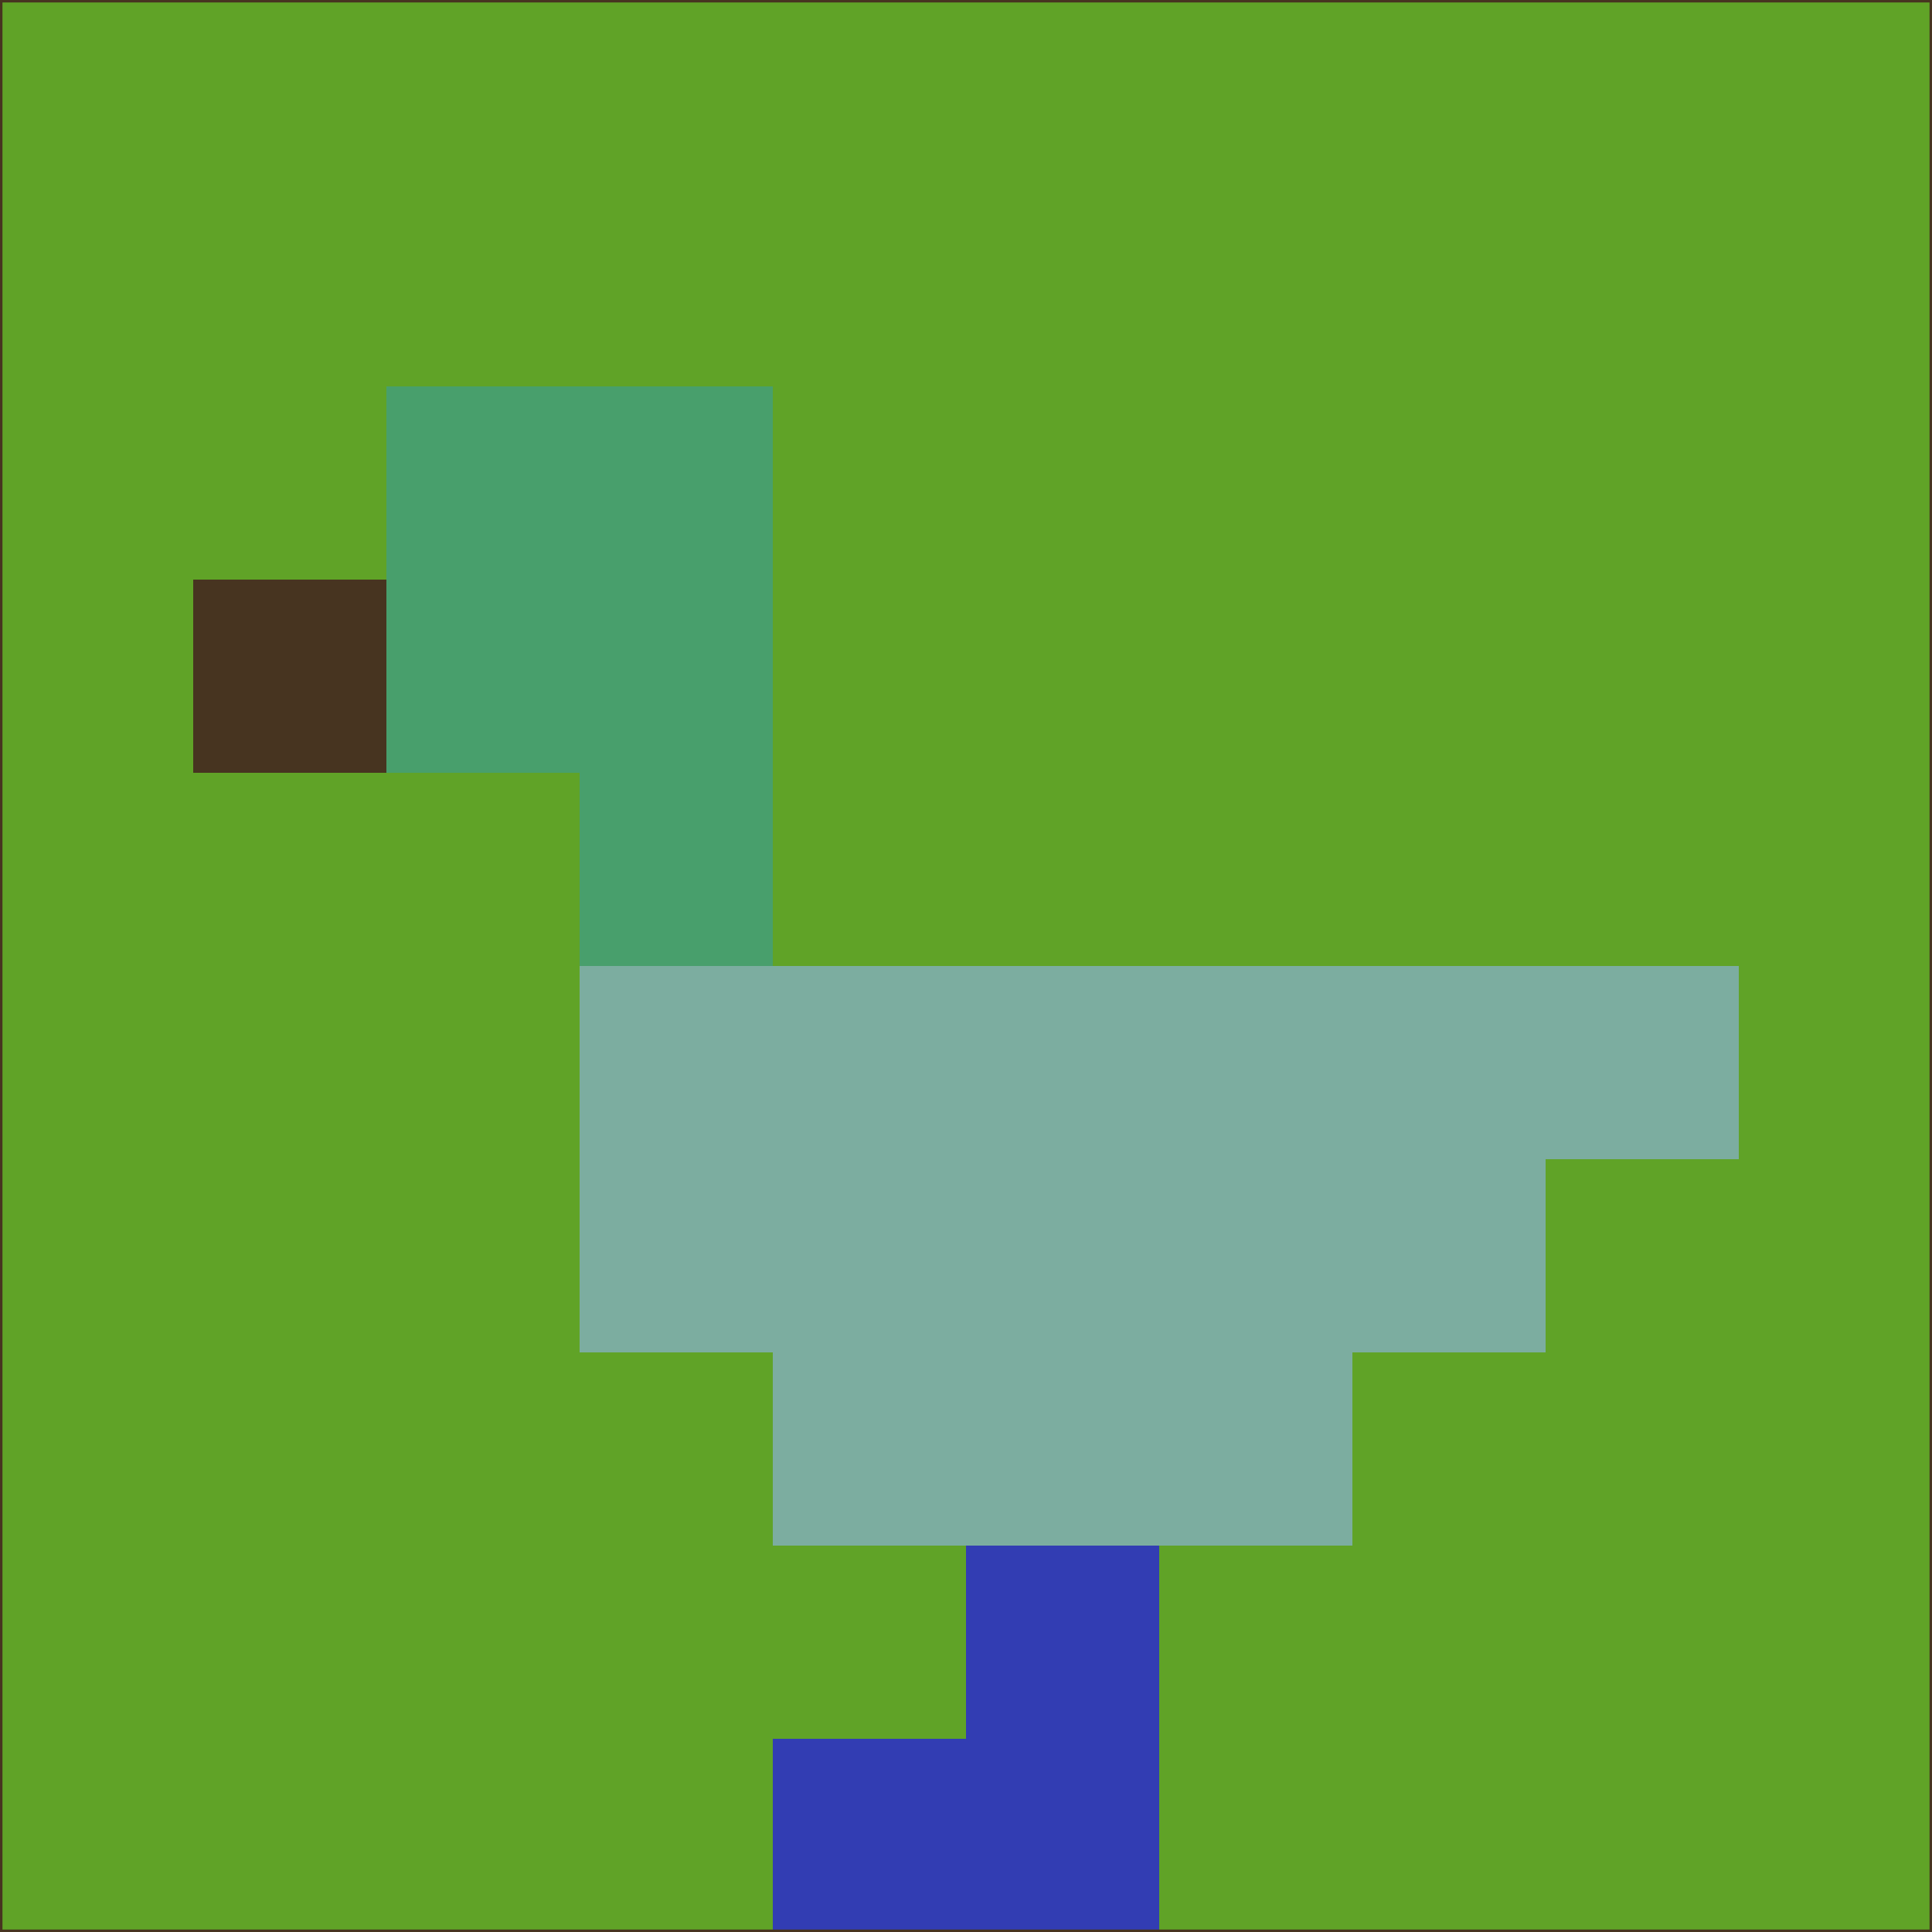 <svg xmlns="http://www.w3.org/2000/svg" version="1.1" width="785" height="785">
  <title>'goose-pfp-694263' by Dmitri Cherniak (Cyberpunk Edition)</title>
  <desc>
    seed=964201
    backgroundColor=#60a327
    padding=20
    innerPadding=0
    timeout=500
    dimension=1
    border=false
    Save=function(){return n.handleSave()}
    frame=12

    Rendered at 2024-09-15T22:37:00.936Z
    Generated in 1ms
    Modified for Cyberpunk theme with new color scheme
  </desc>
  <defs/>
  <rect width="100%" height="100%" fill="#60a327"/>
  <g>
    <g id="0-0">
      <rect x="0" y="0" height="785" width="785" fill="#60a327"/>
      <g>
        <!-- Neon blue -->
        <rect id="0-0-2-2-2-2" x="157" y="157" width="157" height="157" fill="#489f6c"/>
        <rect id="0-0-3-2-1-4" x="235.5" y="157" width="78.5" height="314" fill="#489f6c"/>
        <!-- Electric purple -->
        <rect id="0-0-4-5-5-1" x="314" y="392.5" width="392.5" height="78.5" fill="#7cada0"/>
        <rect id="0-0-3-5-5-2" x="235.5" y="392.5" width="392.5" height="157" fill="#7cada0"/>
        <rect id="0-0-4-5-3-3" x="314" y="392.5" width="235.5" height="235.5" fill="#7cada0"/>
        <!-- Neon pink -->
        <rect id="0-0-1-3-1-1" x="78.5" y="235.5" width="78.5" height="78.5" fill="#473420"/>
        <!-- Cyber yellow -->
        <rect id="0-0-5-8-1-2" x="392.5" y="628" width="78.5" height="157" fill="#323db3"/>
        <rect id="0-0-4-9-2-1" x="314" y="706.5" width="157" height="78.5" fill="#323db3"/>
      </g>
      <rect x="0" y="0" stroke="#473420" stroke-width="2" height="785" width="785" fill="none"/>
    </g>
  </g>
  <script xmlns=""/>
</svg>
